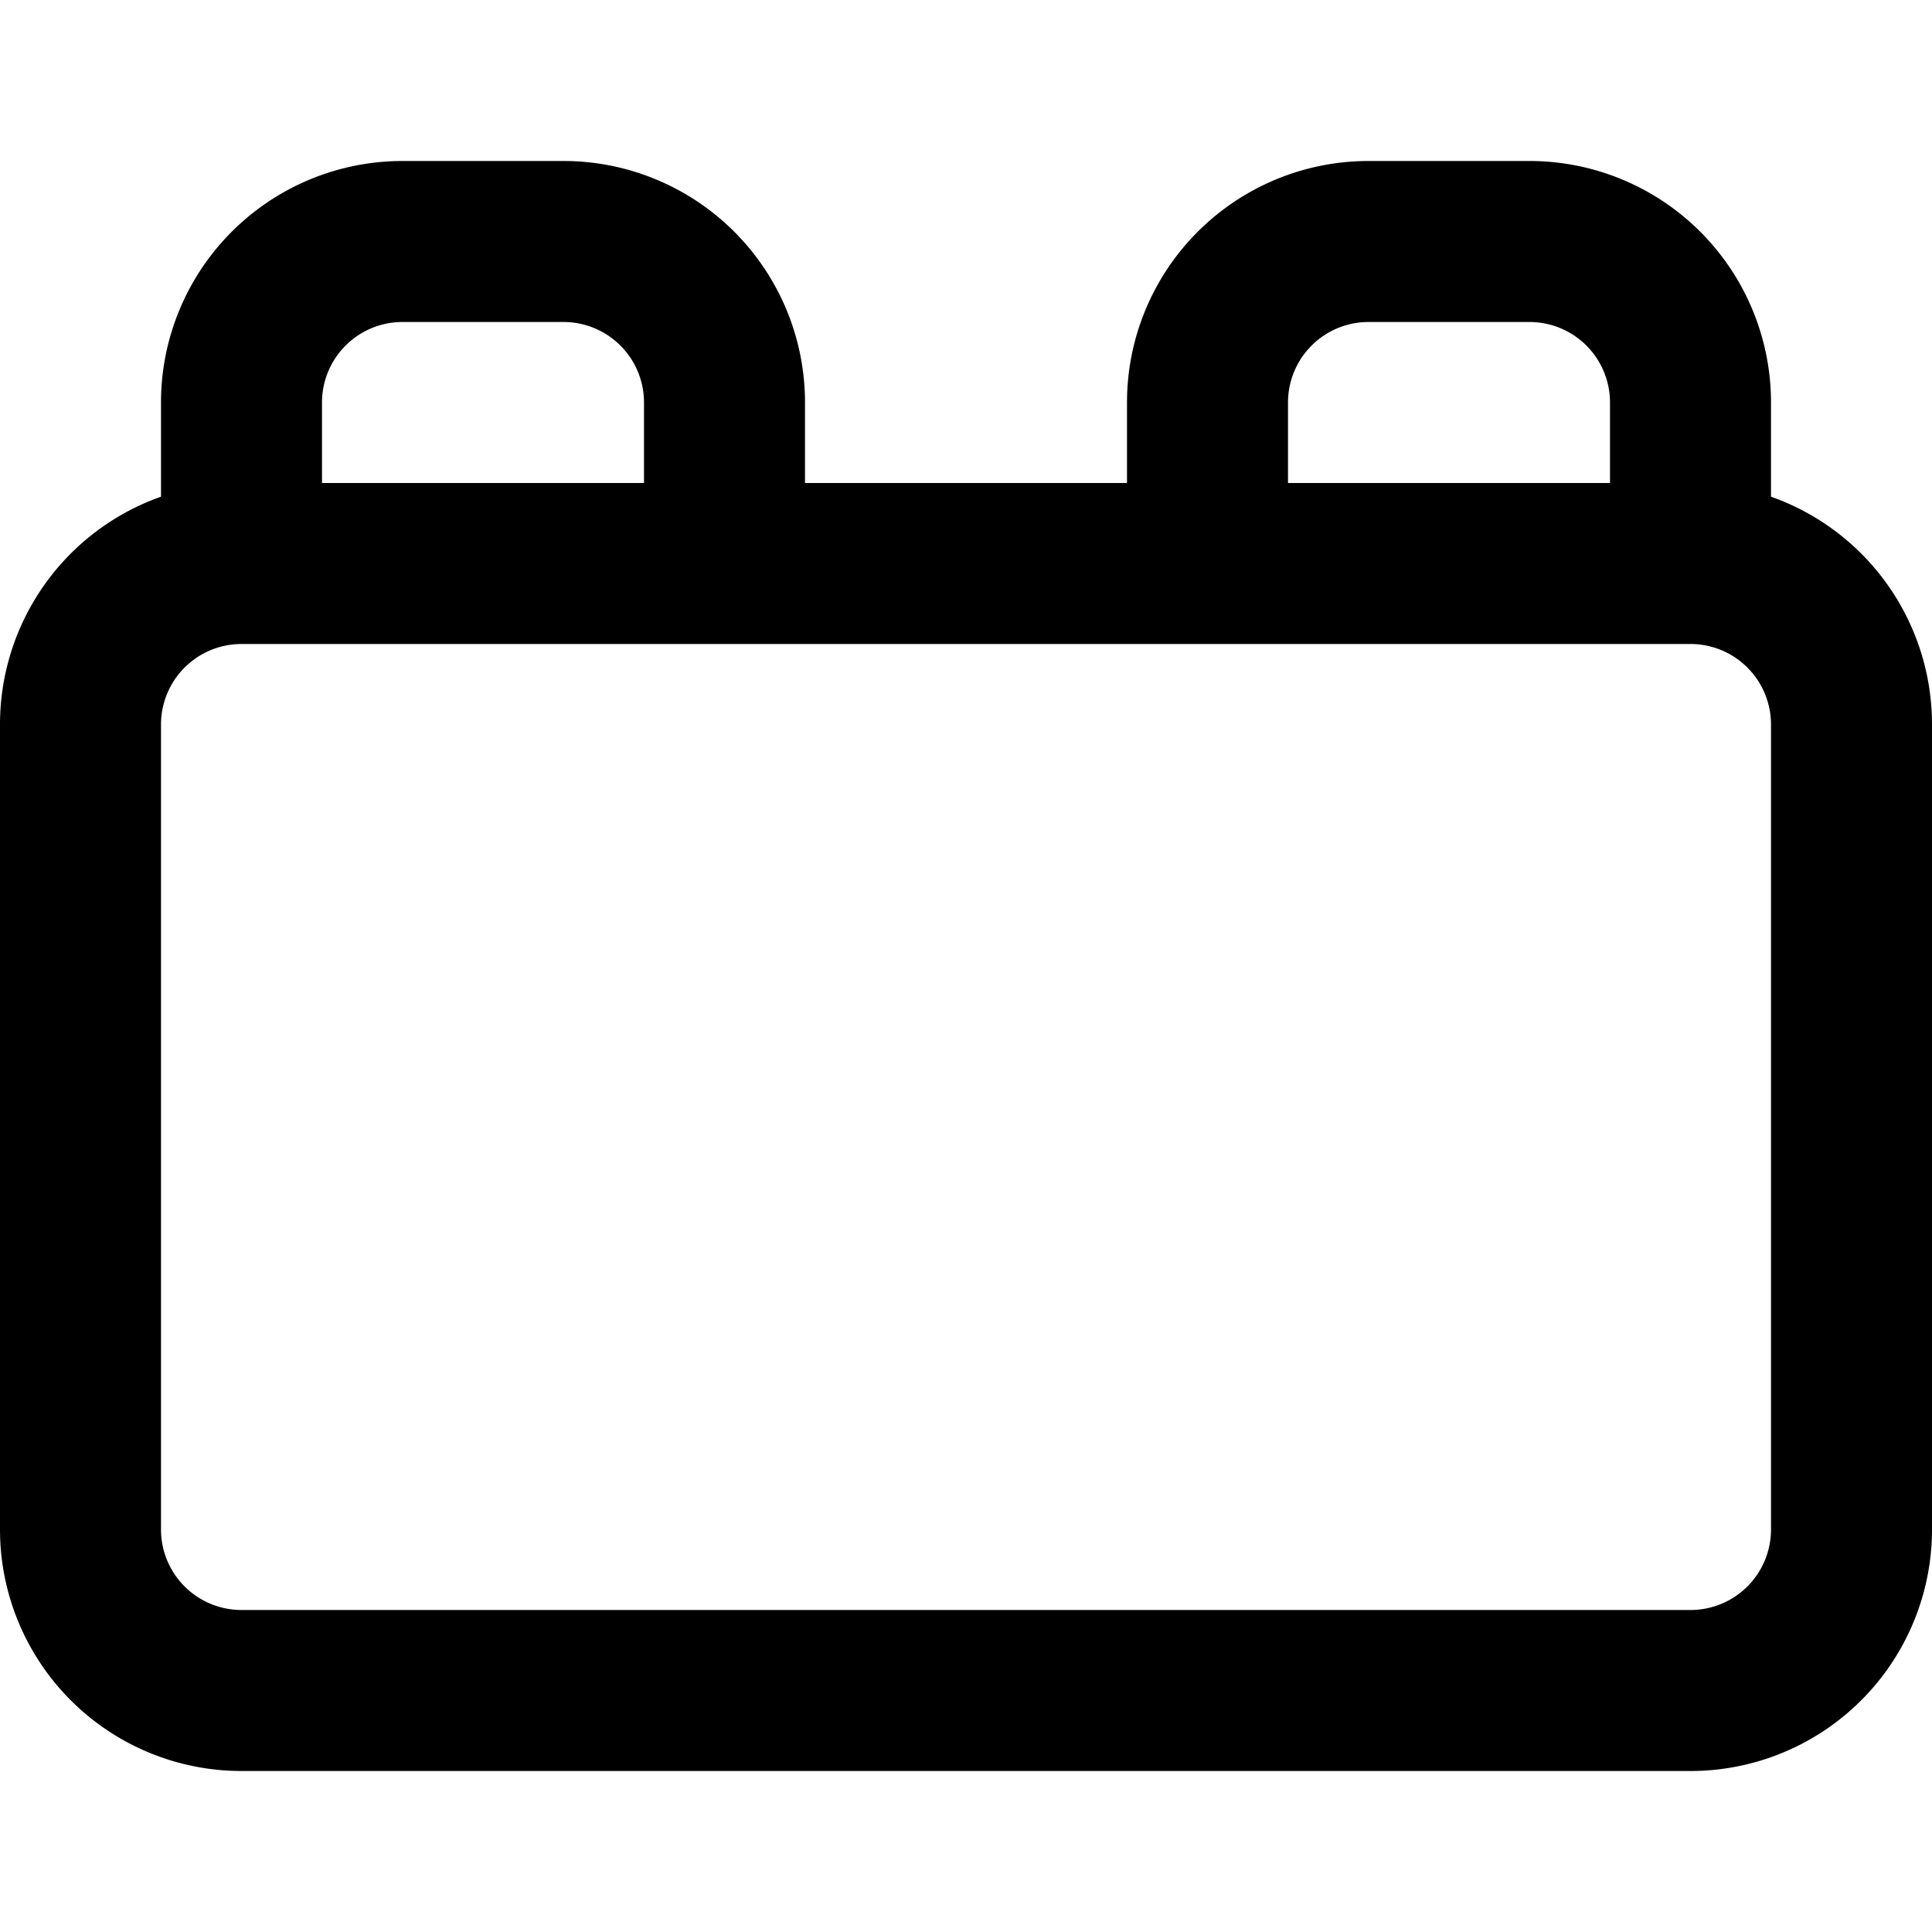 <svg xmlns="http://www.w3.org/2000/svg" width="12" height="12" viewBox="0 0 12 12"><path fill="currentColor" fill-rule="evenodd" d="M3.5 2h-1a.5.5 0 00-.5.5V3h2v-.5a.5.5 0 00-.5-.5M1 3v.085A1.5 1.5 0 000 4.5v5A1.5 1.5 0 001.5 11h9A1.5 1.5 0 0012 9.5v-5a1.5 1.5 0 00-1-1.415V2.5A1.5 1.5 0 009.5 1h-1A1.5 1.5 0 007 2.5V3H5v-.5A1.5 1.5 0 003.5 1h-1A1.5 1.5 0 001 2.5zm7 0h2v-.5a.5.5 0 00-.5-.5h-1a.5.5 0 00-.5.5zM7 4H1.5a.5.5 0 00-.5.5v5a.5.5 0 00.5.5h9a.5.5 0 00.5-.5v-5a.5.5 0 00-.5-.5z" clip-rule="evenodd"/></svg>